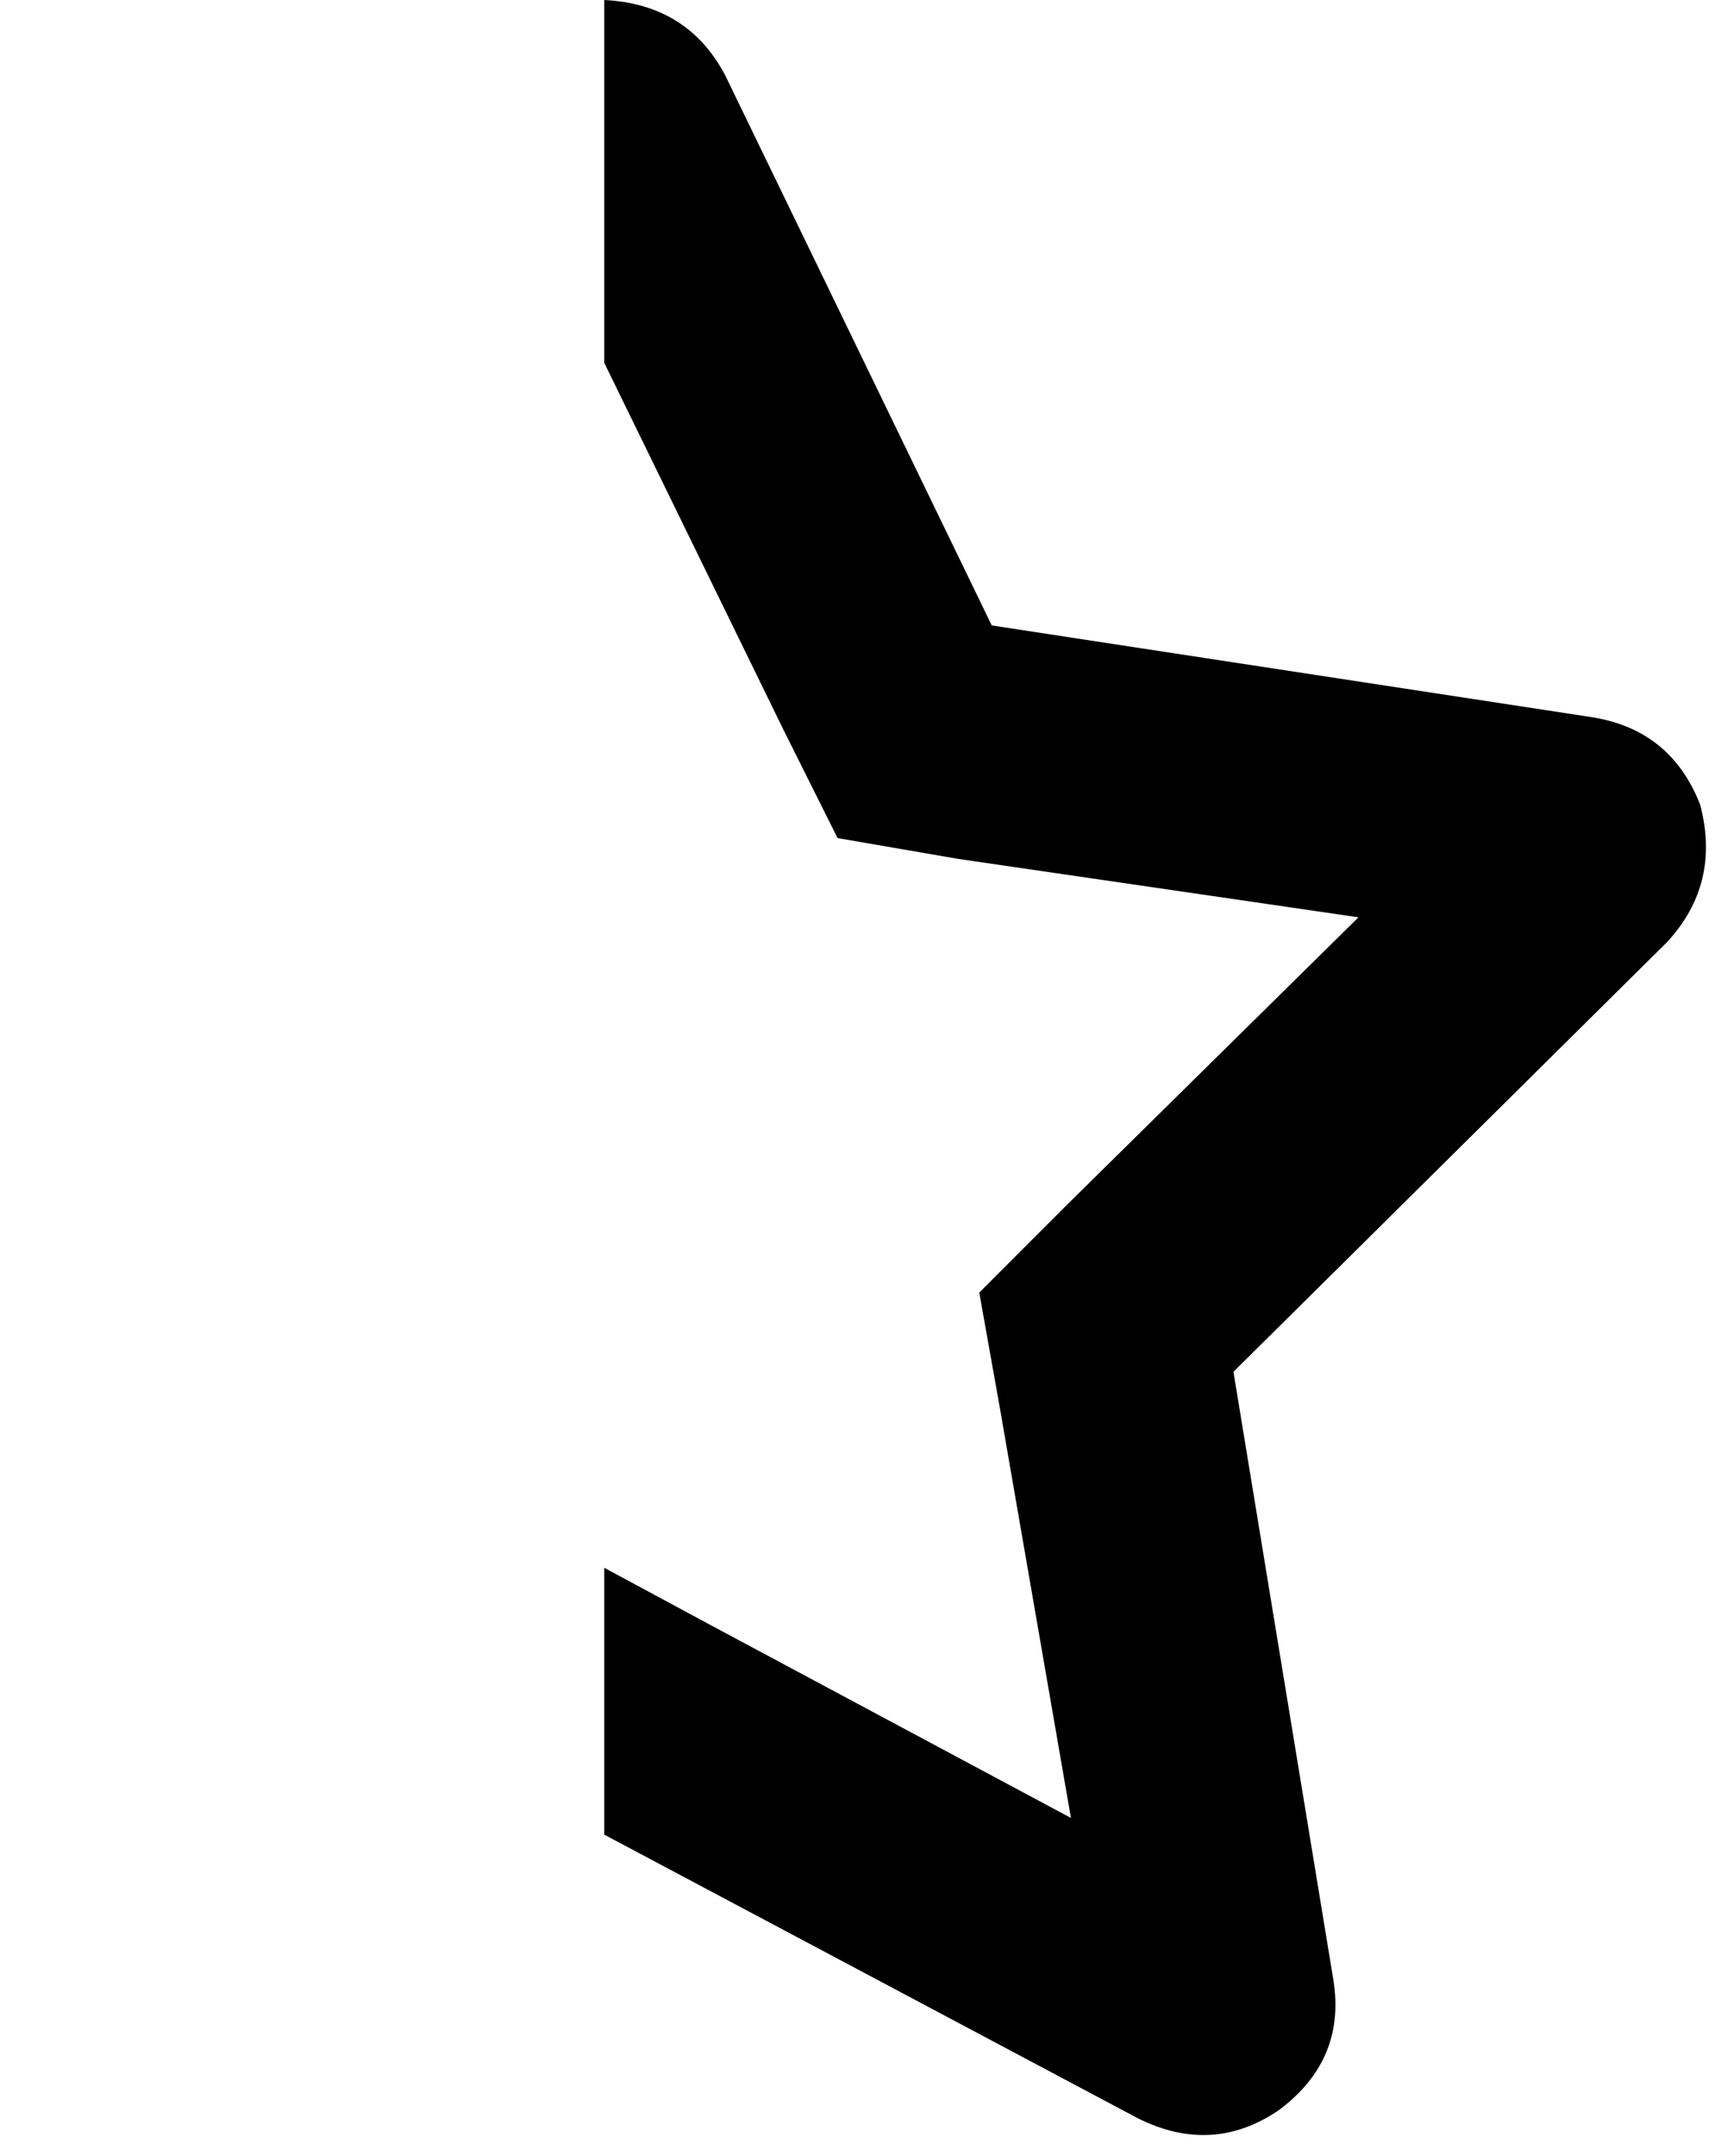 <svg xmlns="http://www.w3.org/2000/svg" viewBox="0 0 413 517">
    <path d="M 145 376 L 145 376 L 145 440 L 145 440 L 273 508 Q 291 517 307 506 Q 323 494 320 475 L 296 329 L 400 226 Q 413 212 408 193 Q 401 175 382 172 L 238 150 L 174 18 Q 165 1 145 0 Q 145 0 144 0 Q 144 0 144 0 L 145 0 L 145 87 L 145 87 L 188 175 L 201 201 L 230 206 L 326 220 L 256 289 L 235 310 L 240 338 L 257 436 L 171 390 L 145 376 L 145 376 Z M 3 512 Q 2 512 0 512 L 3 512 L 3 512 Z"/>
</svg>
